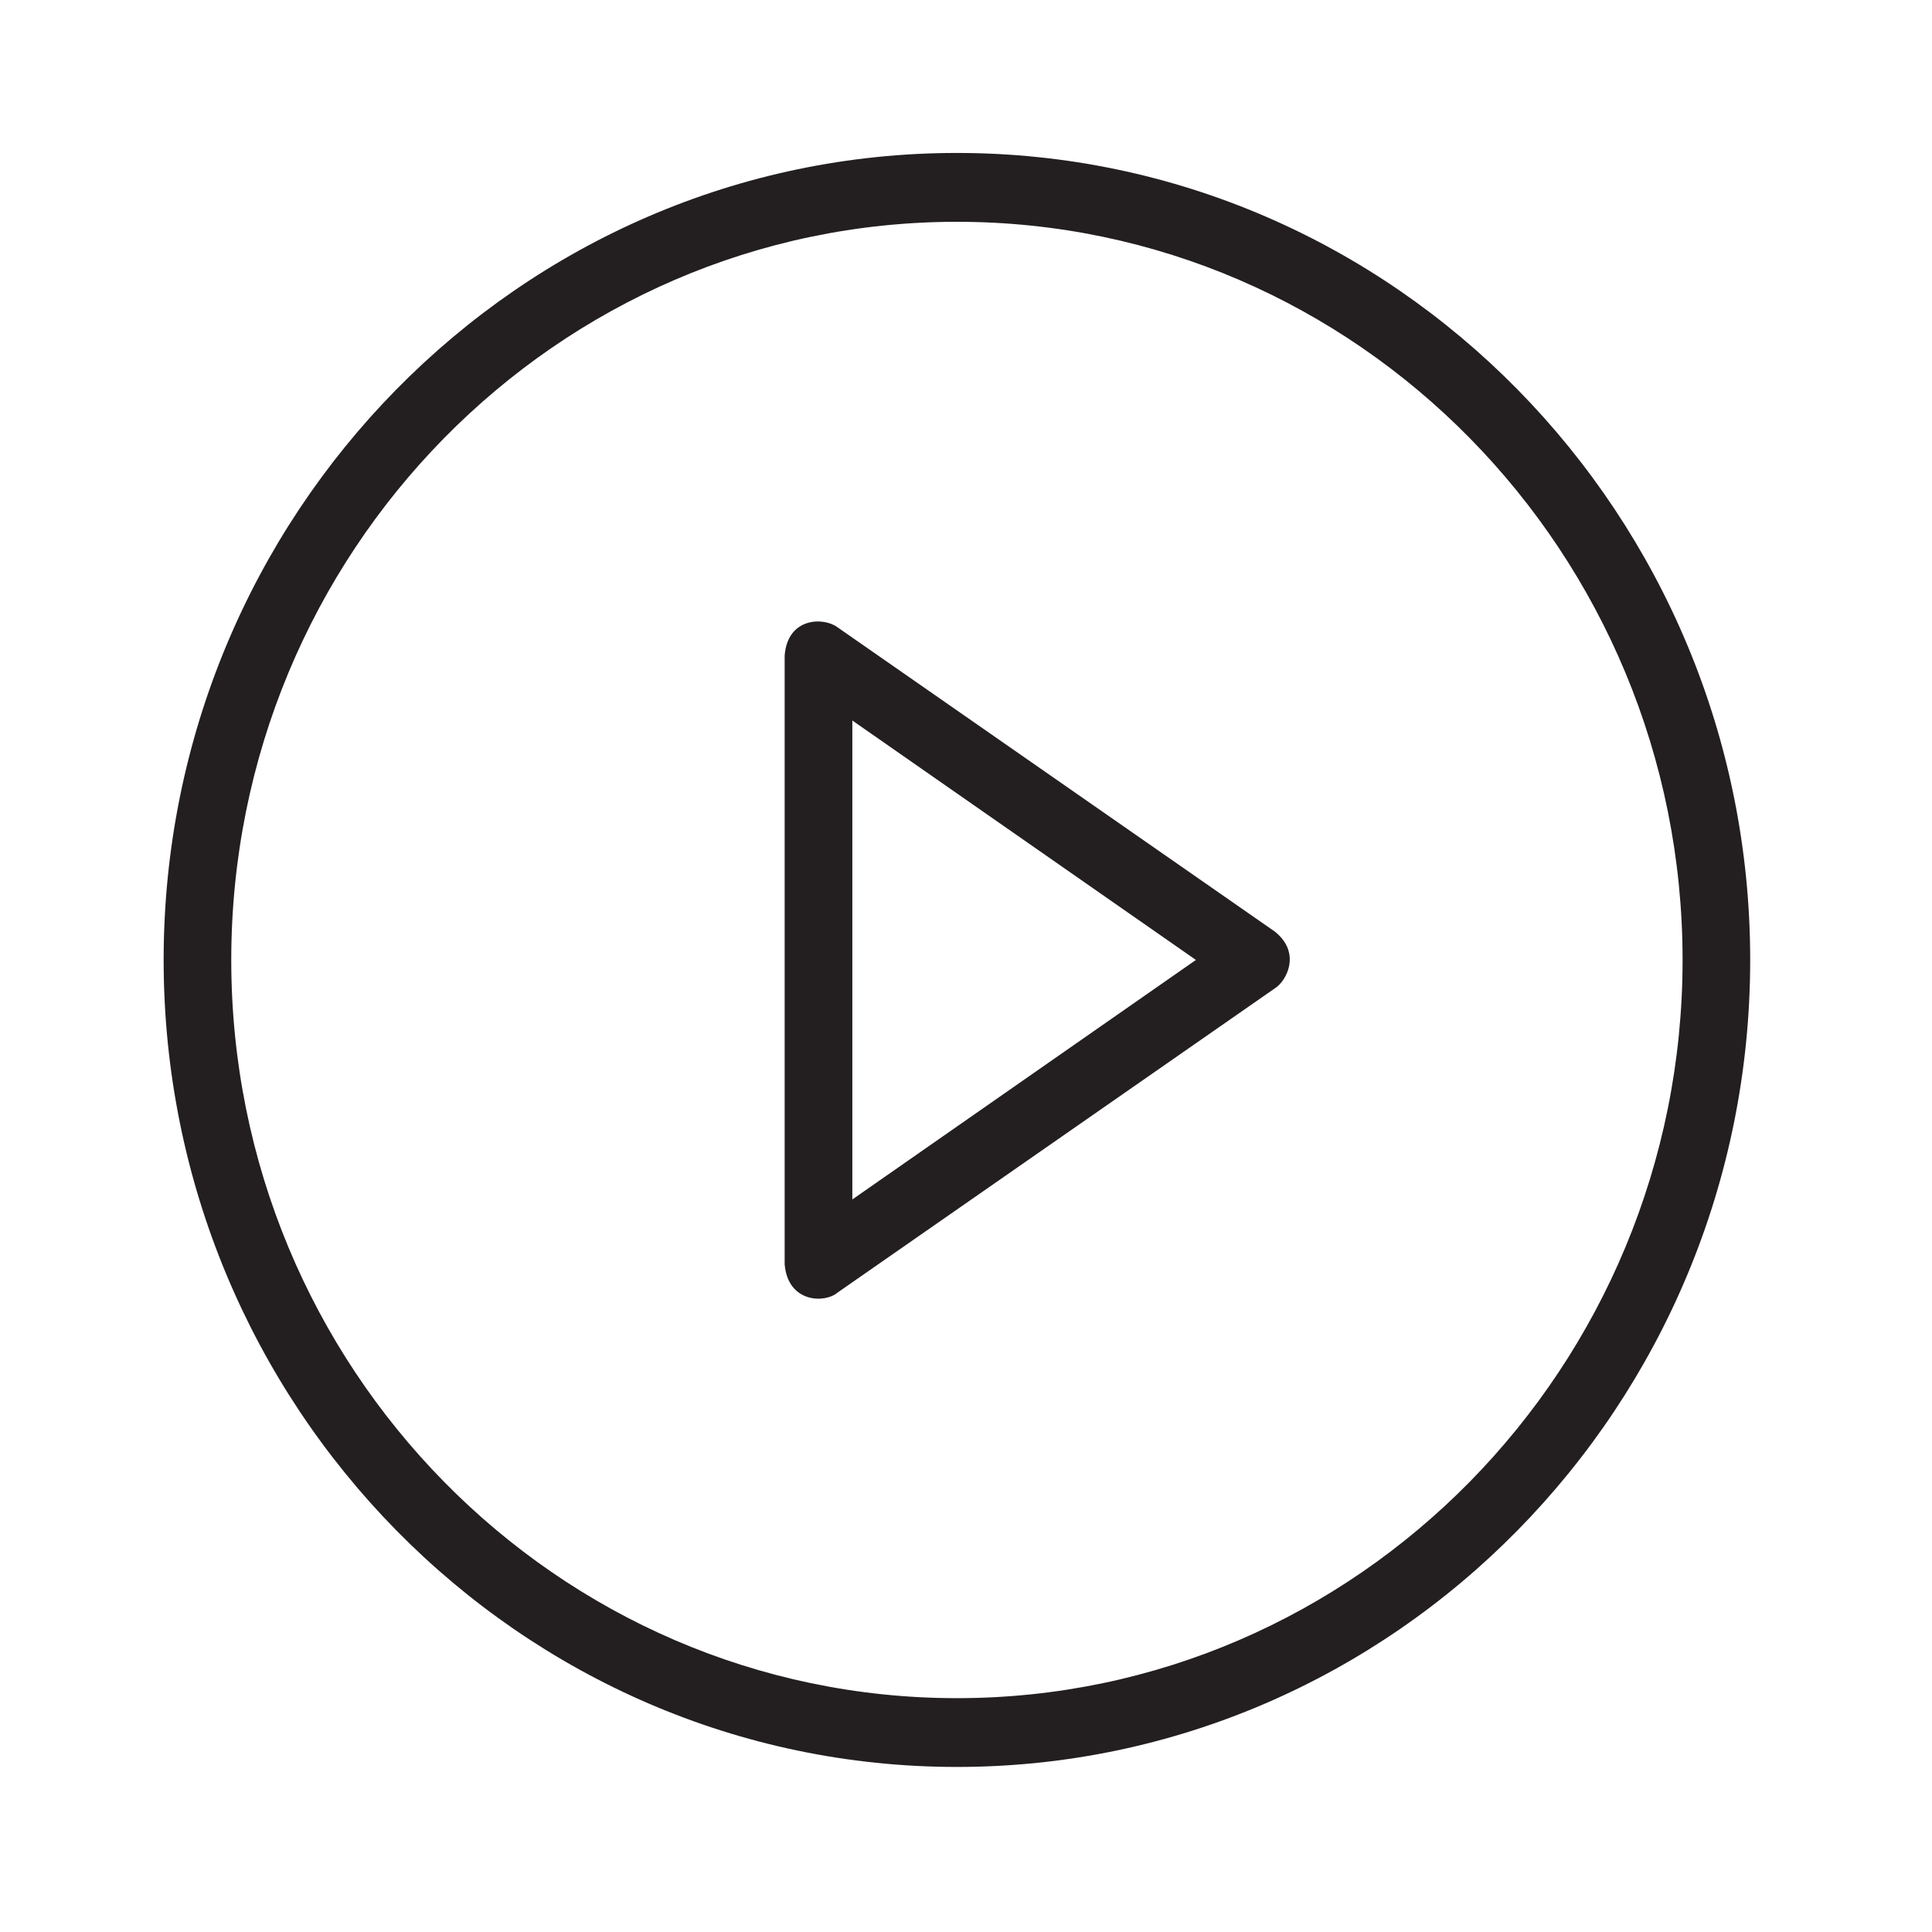 <?xml version="1.0" encoding="utf-8"?>
<!-- Generator: Adobe Illustrator 17.0.0, SVG Export Plug-In . SVG Version: 6.00 Build 0)  -->
<!DOCTYPE svg PUBLIC "-//W3C//DTD SVG 1.1//EN" "http://www.w3.org/Graphics/SVG/1.1/DTD/svg11.dtd">
<svg version="1.1" id="Layer_1" xmlns="http://www.w3.org/2000/svg" xmlns:xlink="http://www.w3.org/1999/xlink" x="0px" y="0px"
	 width="30px" height="30px" viewBox="0 0 30 30" enable-background="new 0 0 30 30" xml:space="preserve">
<g>
	<g>
		<path fill="#231F20" d="M19.796,14.466L13.004,9.74c-0.211-0.159-0.774-0.159-0.82,0.44v9.452c0.05,0.598,0.623,0.609,0.82,0.44
			l6.793-4.726C19.972,15.239,20.214,14.799,19.796,14.466L19.796,14.466z M13.235,18.625v-7.437l5.335,3.718L13.235,18.625z"/>
		<path fill="#231F20" d="M14.859,2.375c-6.793,0-12.318,5.621-12.318,12.531s5.526,12.531,12.318,12.531
			s12.318-5.621,12.318-12.531S21.652,2.375,14.859,2.375z M14.859,26.369c-6.214,0-11.268-5.14-11.268-11.462
			S8.644,3.444,14.859,3.444s11.268,5.14,11.268,11.462S21.073,26.369,14.859,26.369z"/>
	</g>
</g>
</svg>
